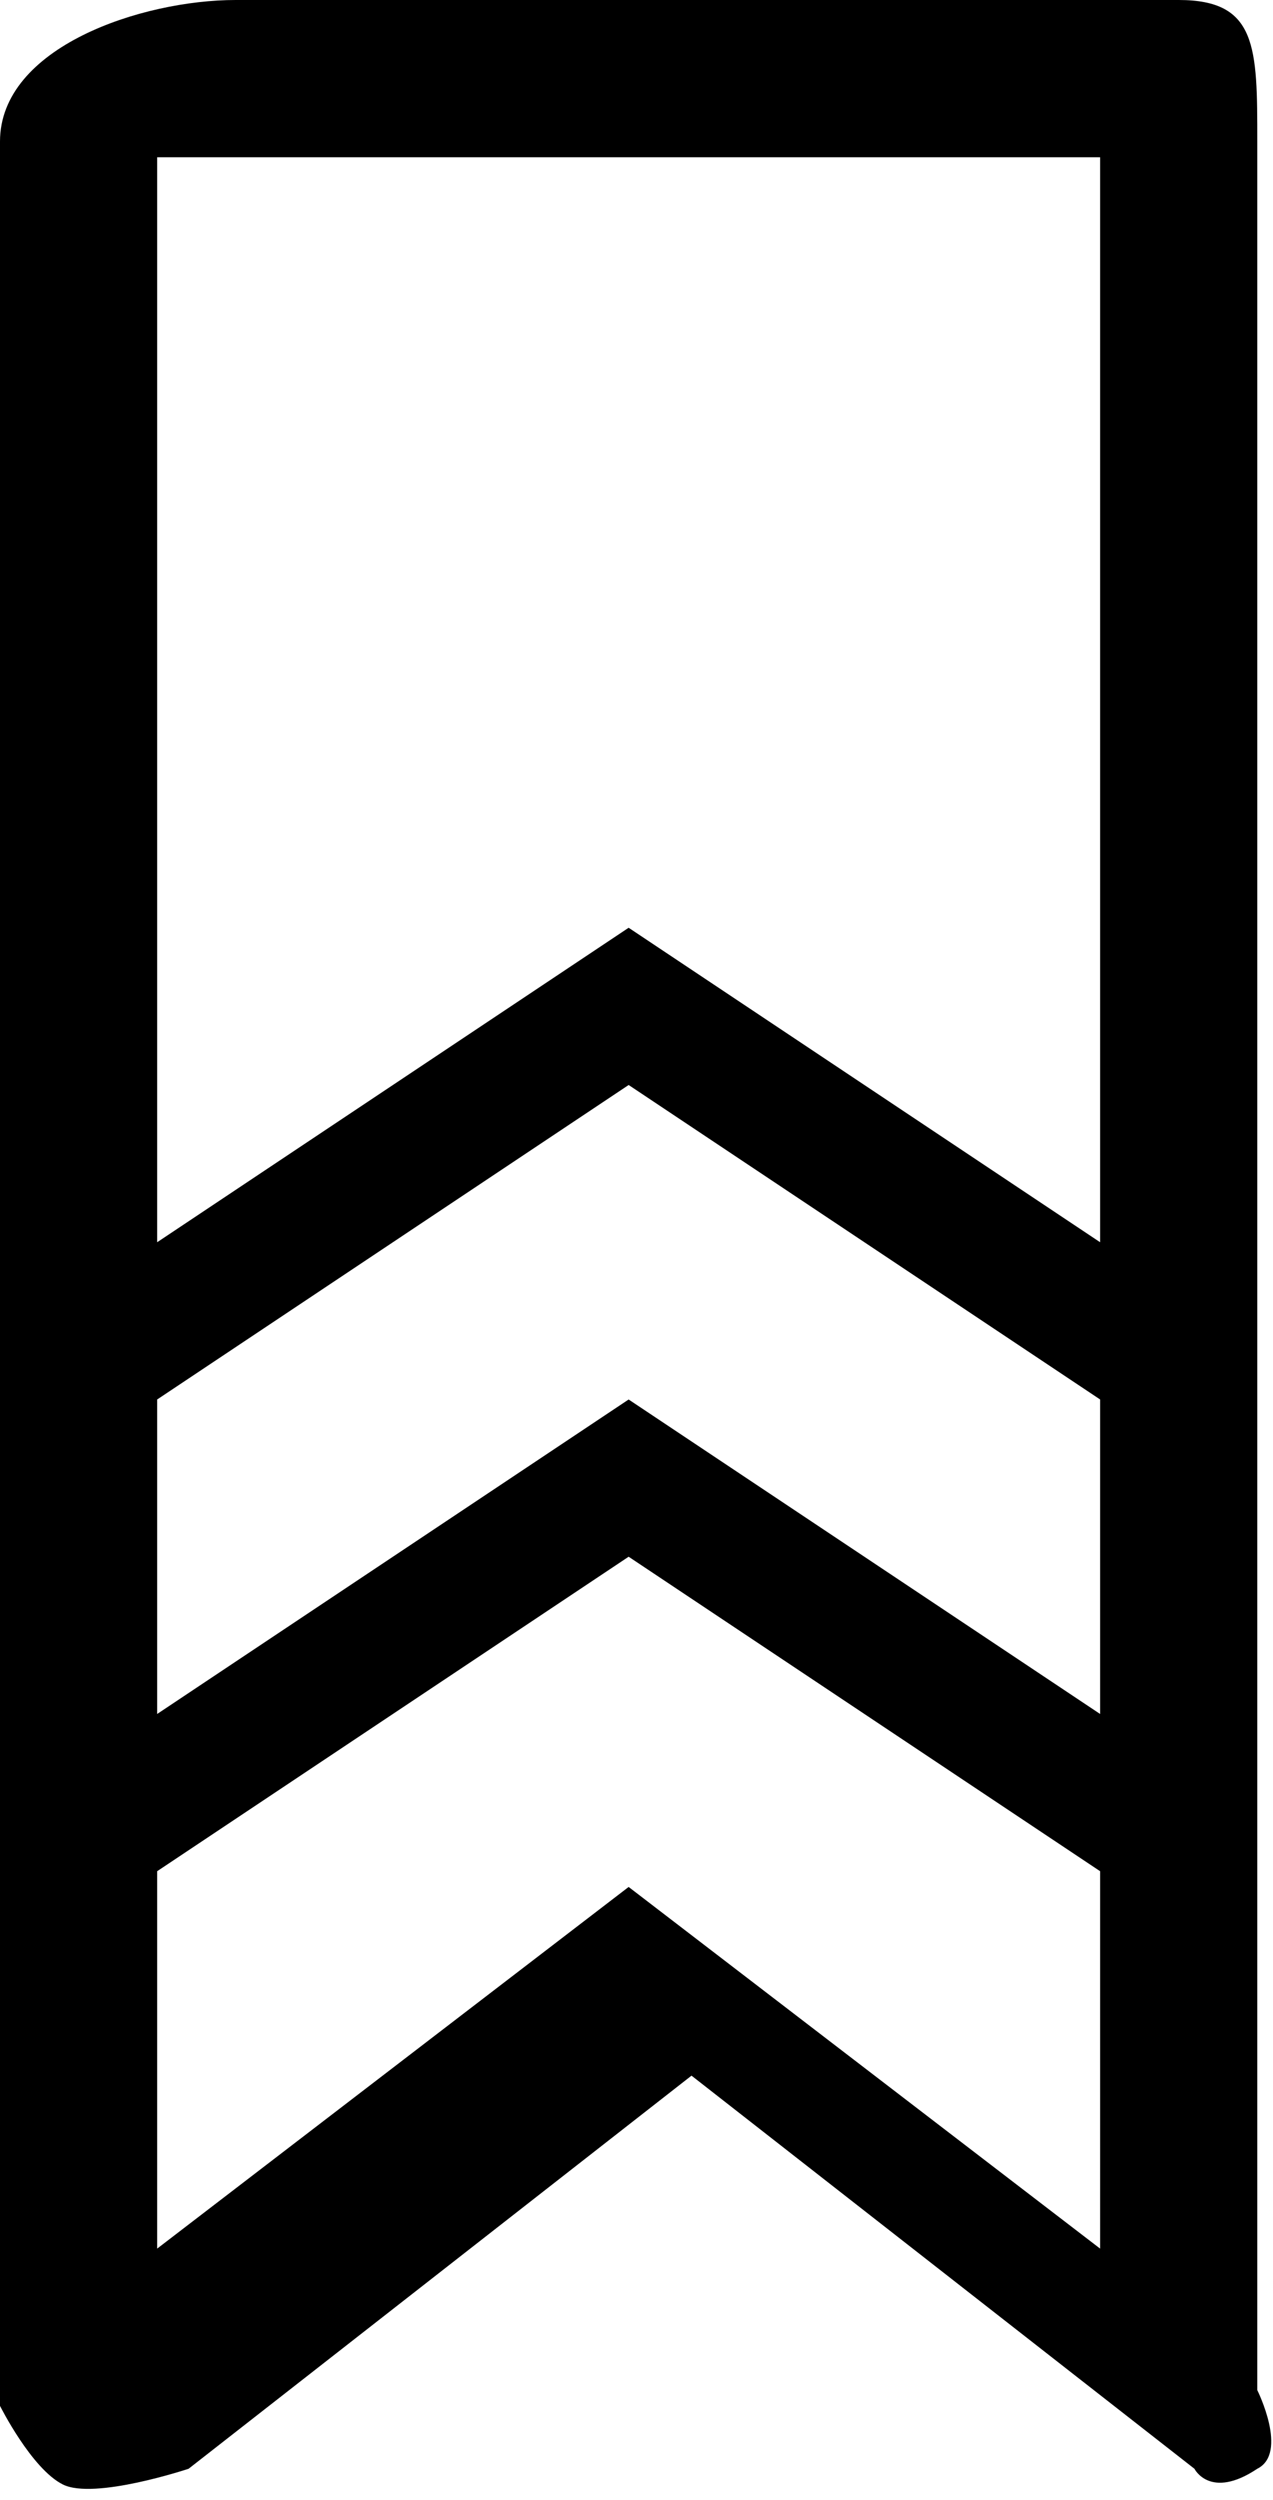 <?xml version="1.0" encoding="utf-8"?>
<!-- Generator: Adobe Illustrator 18.0.0, SVG Export Plug-In . SVG Version: 6.00 Build 0)  -->
<!DOCTYPE svg PUBLIC "-//W3C//DTD SVG 1.1//EN" "http://www.w3.org/Graphics/SVG/1.1/DTD/svg11.dtd">
<svg version="1.1" id="Layer_1" xmlns="http://www.w3.org/2000/svg" xmlns:xlink="http://www.w3.org/1999/xlink" x="0px" y="0px"
	 viewBox="0 0 8.1 15.9" enable-background="new 0 0 8.1 15.9" xml:space="preserve">
<path d="M7.5,0h-6C0.9,0,0,0.3,0,0.9v14.4c0,0,0.2,0.4,0.4,0.5c0.2,0.1,0.8-0.1,0.8-0.1l3.2-2.5l3.2,2.5
	c0,0,0.1,0.2,0.4,0c0.2-0.1,0-0.5,0-0.5V0.9C8,0.3,8,0,7.5,0z M1,8.9l3-2l3,2v2l-3-2l-3,2V8.9z M4,12l-3,2.3v-2.4l3-2l3,2v2.4L4,12z
	 M7,7.9l-3-2l-3,2V1h6V7.9z"/>
</svg>
